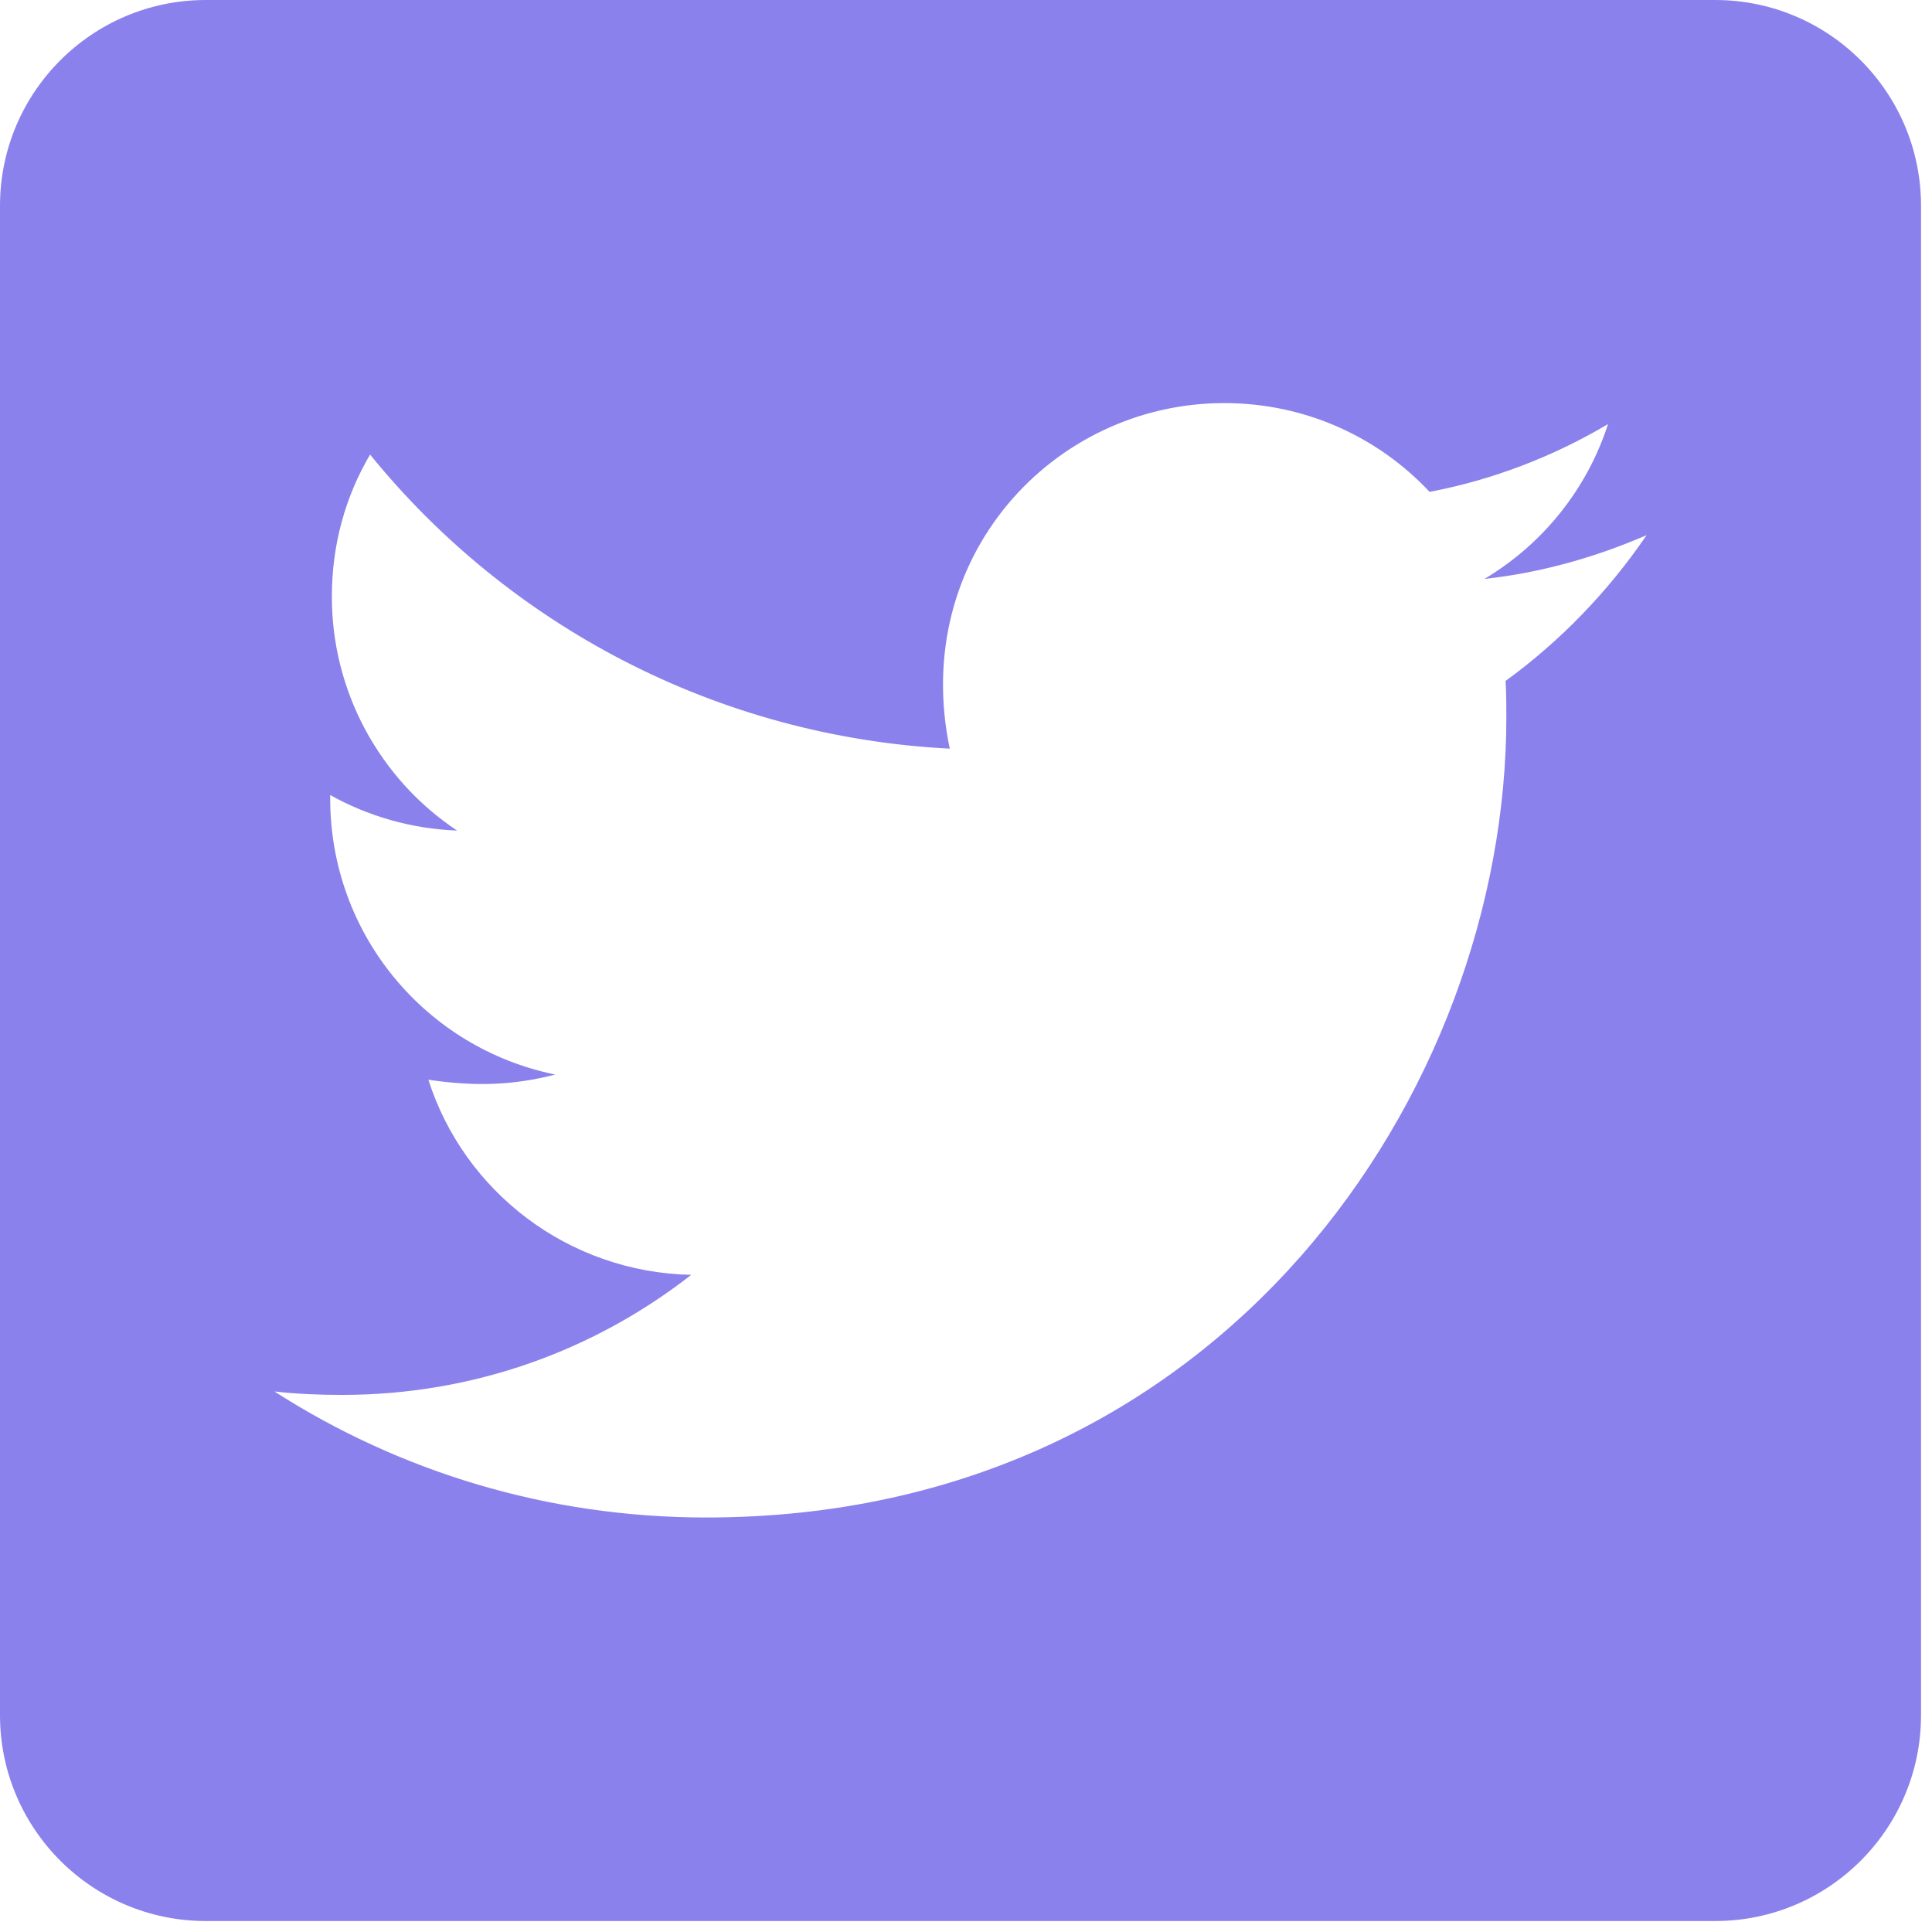 <svg width="22" height="22" viewBox="0 0 22 22" fill="#8B81EC" xmlns="http://www.w3.org/2000/svg">
  <path d="M19.531 0H2.344C1.05 0 0 1.05 0 2.344V19.531C0 20.825 1.05 21.875 2.344 21.875H19.531C20.825 21.875 21.875 20.825 21.875 19.531V2.344C21.875 1.05 20.825 0 19.531 0ZM17.144 7.754C17.153 7.891 17.153 8.032 17.153 8.169C17.153 12.402 13.931 17.28 8.042 17.28C6.226 17.28 4.541 16.753 3.125 15.845C3.384 15.874 3.633 15.884 3.896 15.884C5.396 15.884 6.772 15.376 7.871 14.517C6.465 14.487 5.283 13.565 4.878 12.295C5.371 12.368 5.815 12.368 6.323 12.236C4.858 11.938 3.76 10.649 3.76 9.092V9.053C4.185 9.292 4.683 9.438 5.205 9.458C4.766 9.166 4.406 8.769 4.157 8.304C3.908 7.839 3.778 7.32 3.779 6.792C3.779 6.196 3.936 5.649 4.214 5.176C5.791 7.119 8.159 8.389 10.815 8.525C10.361 6.353 11.987 4.59 13.94 4.59C14.863 4.59 15.693 4.976 16.279 5.601C17.002 5.464 17.695 5.195 18.311 4.829C18.071 5.571 17.568 6.196 16.904 6.592C17.549 6.523 18.174 6.343 18.75 6.094C18.315 6.733 17.769 7.3 17.144 7.754Z" fill="#8B81EC"/>
</svg>